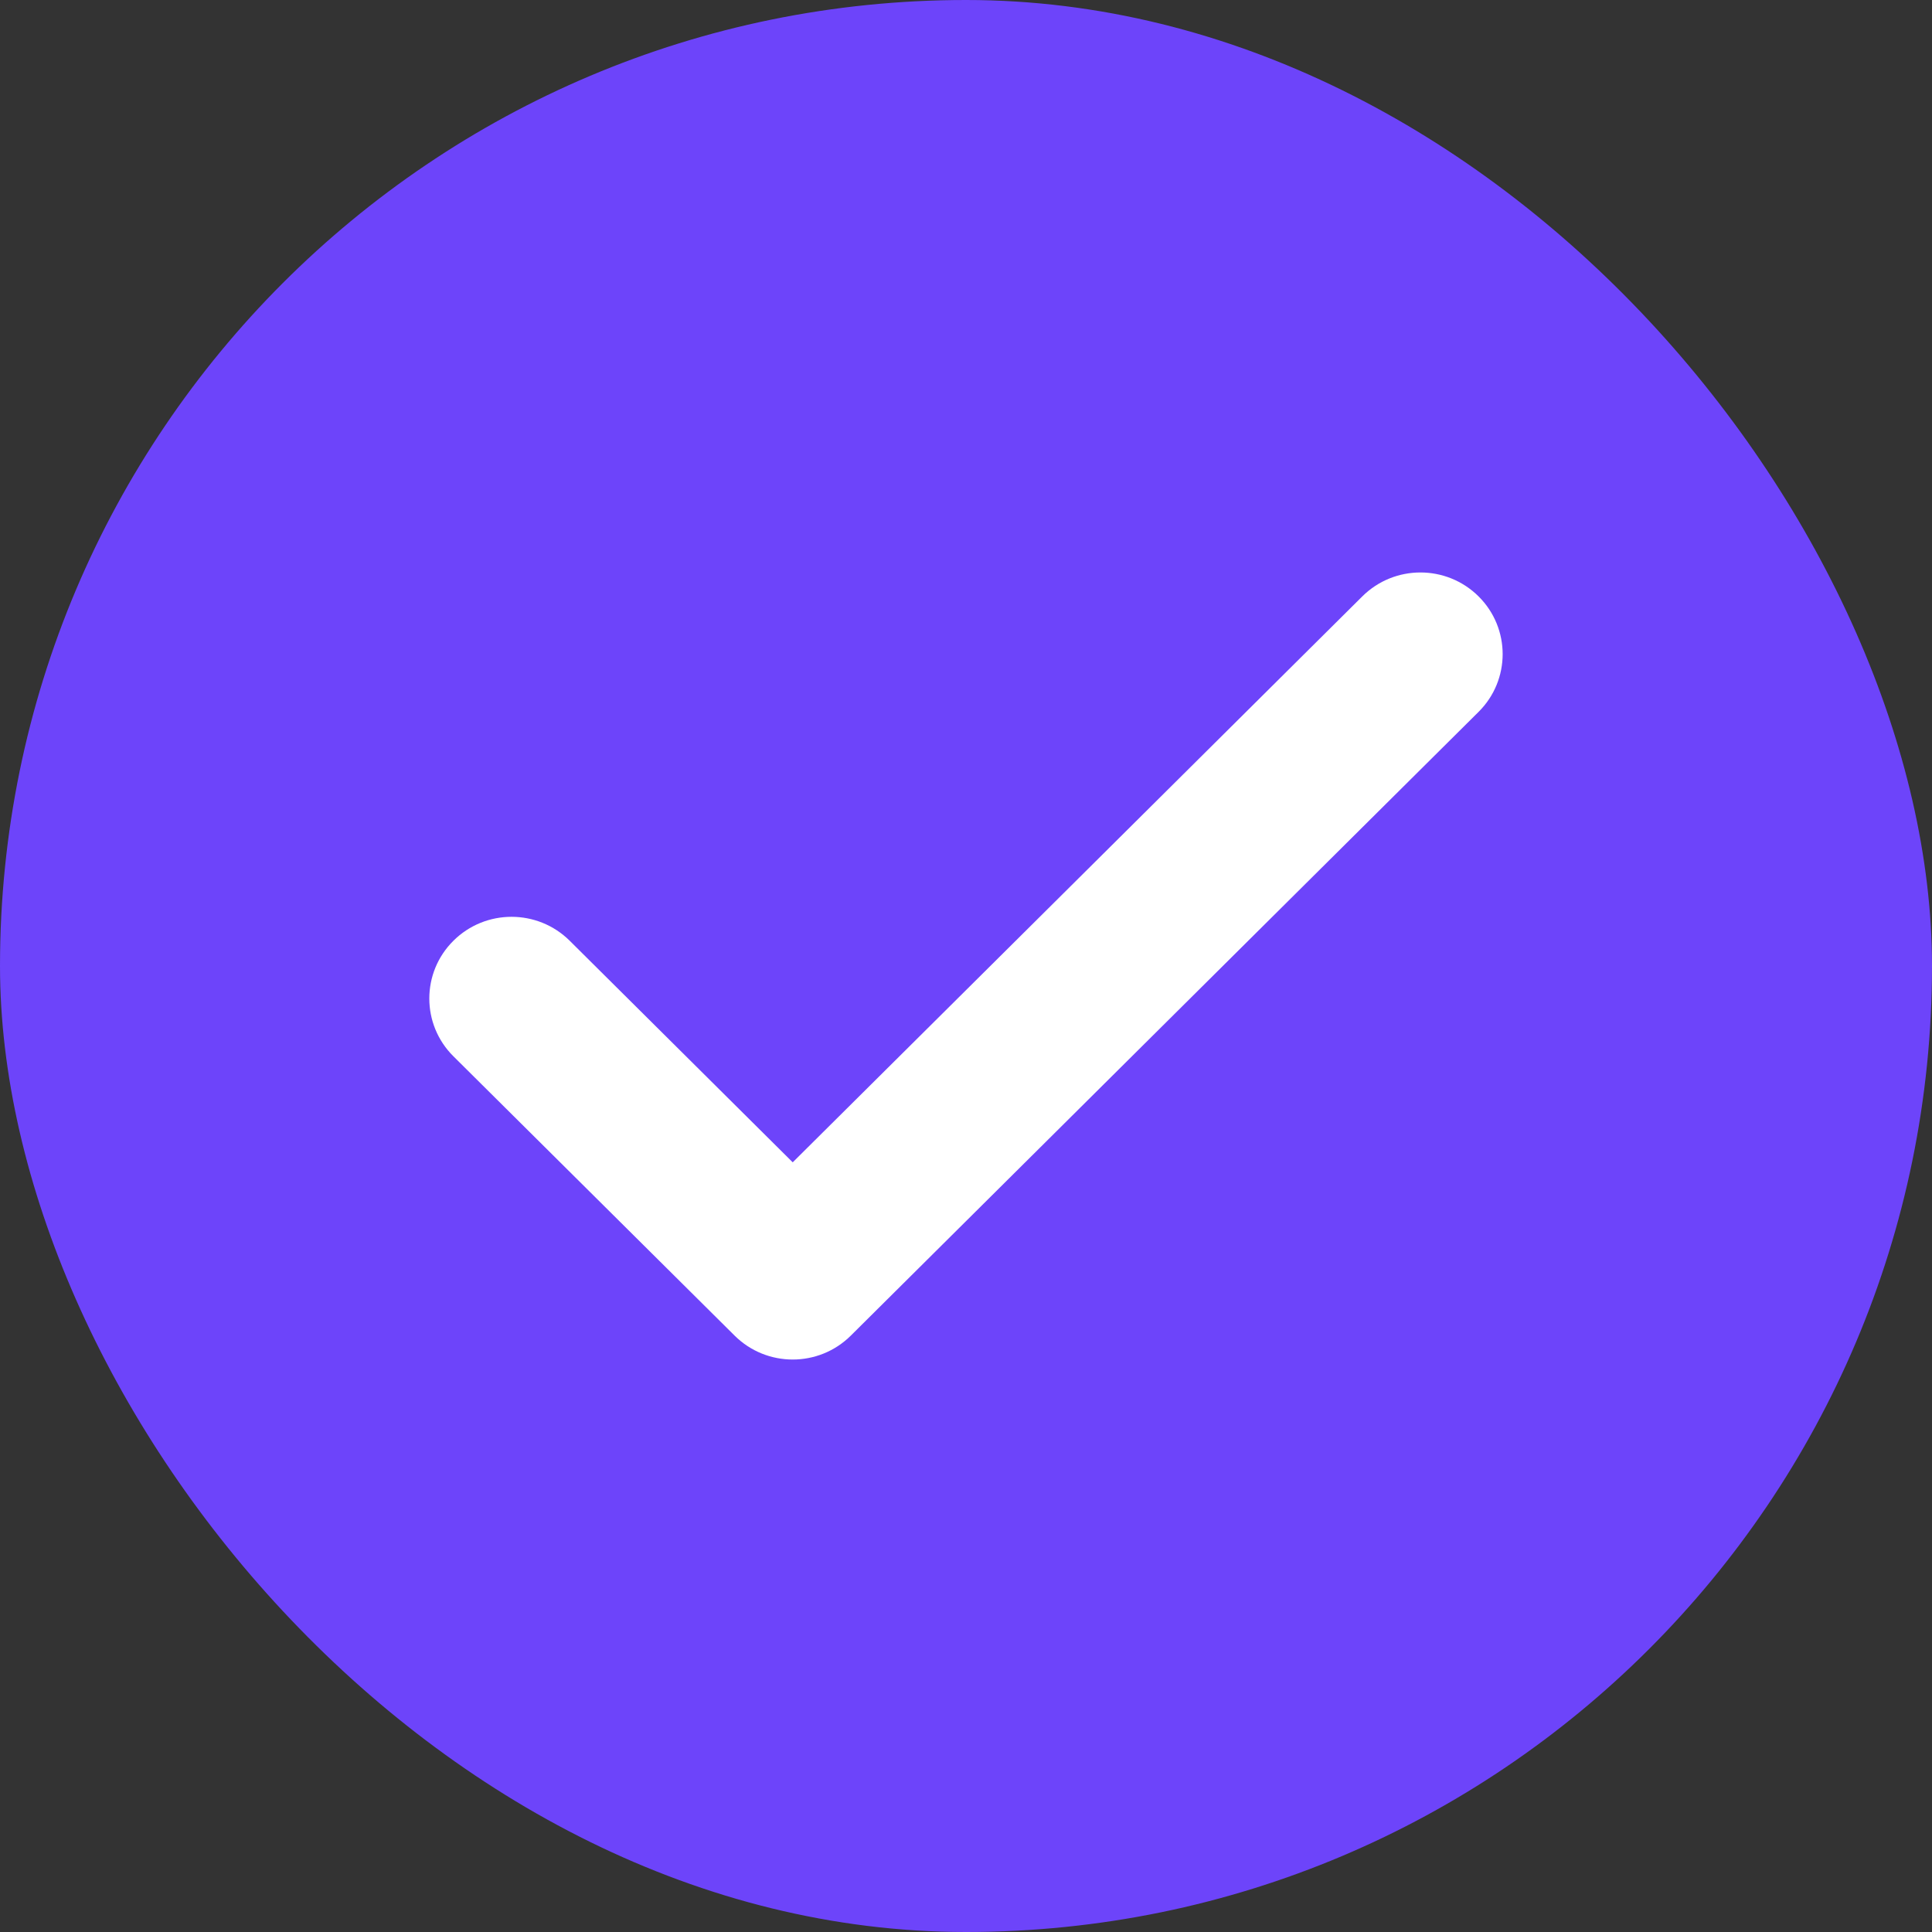 <svg width="39" height="39" viewBox="0 0 39 39" fill="none" xmlns="http://www.w3.org/2000/svg">
<rect x="0" y="0" width="39" height="39" fill="#333333" stroke="none"/>
<rect width="39" height="39" rx="19.5" fill="#6D44FA"/>
<path d="M27.5 12.039C28.148 11.395 29.199 11.395 29.847 12.039C30.495 12.683 30.495 13.726 29.847 14.37L17.175 26.961C16.527 27.605 15.477 27.605 14.829 26.961L9.153 21.323C8.504 20.679 8.504 19.634 9.153 18.99C9.801 18.346 10.851 18.346 11.5 18.99L16.002 23.463L27.5 12.039Z" fill="white"/>
</svg>
